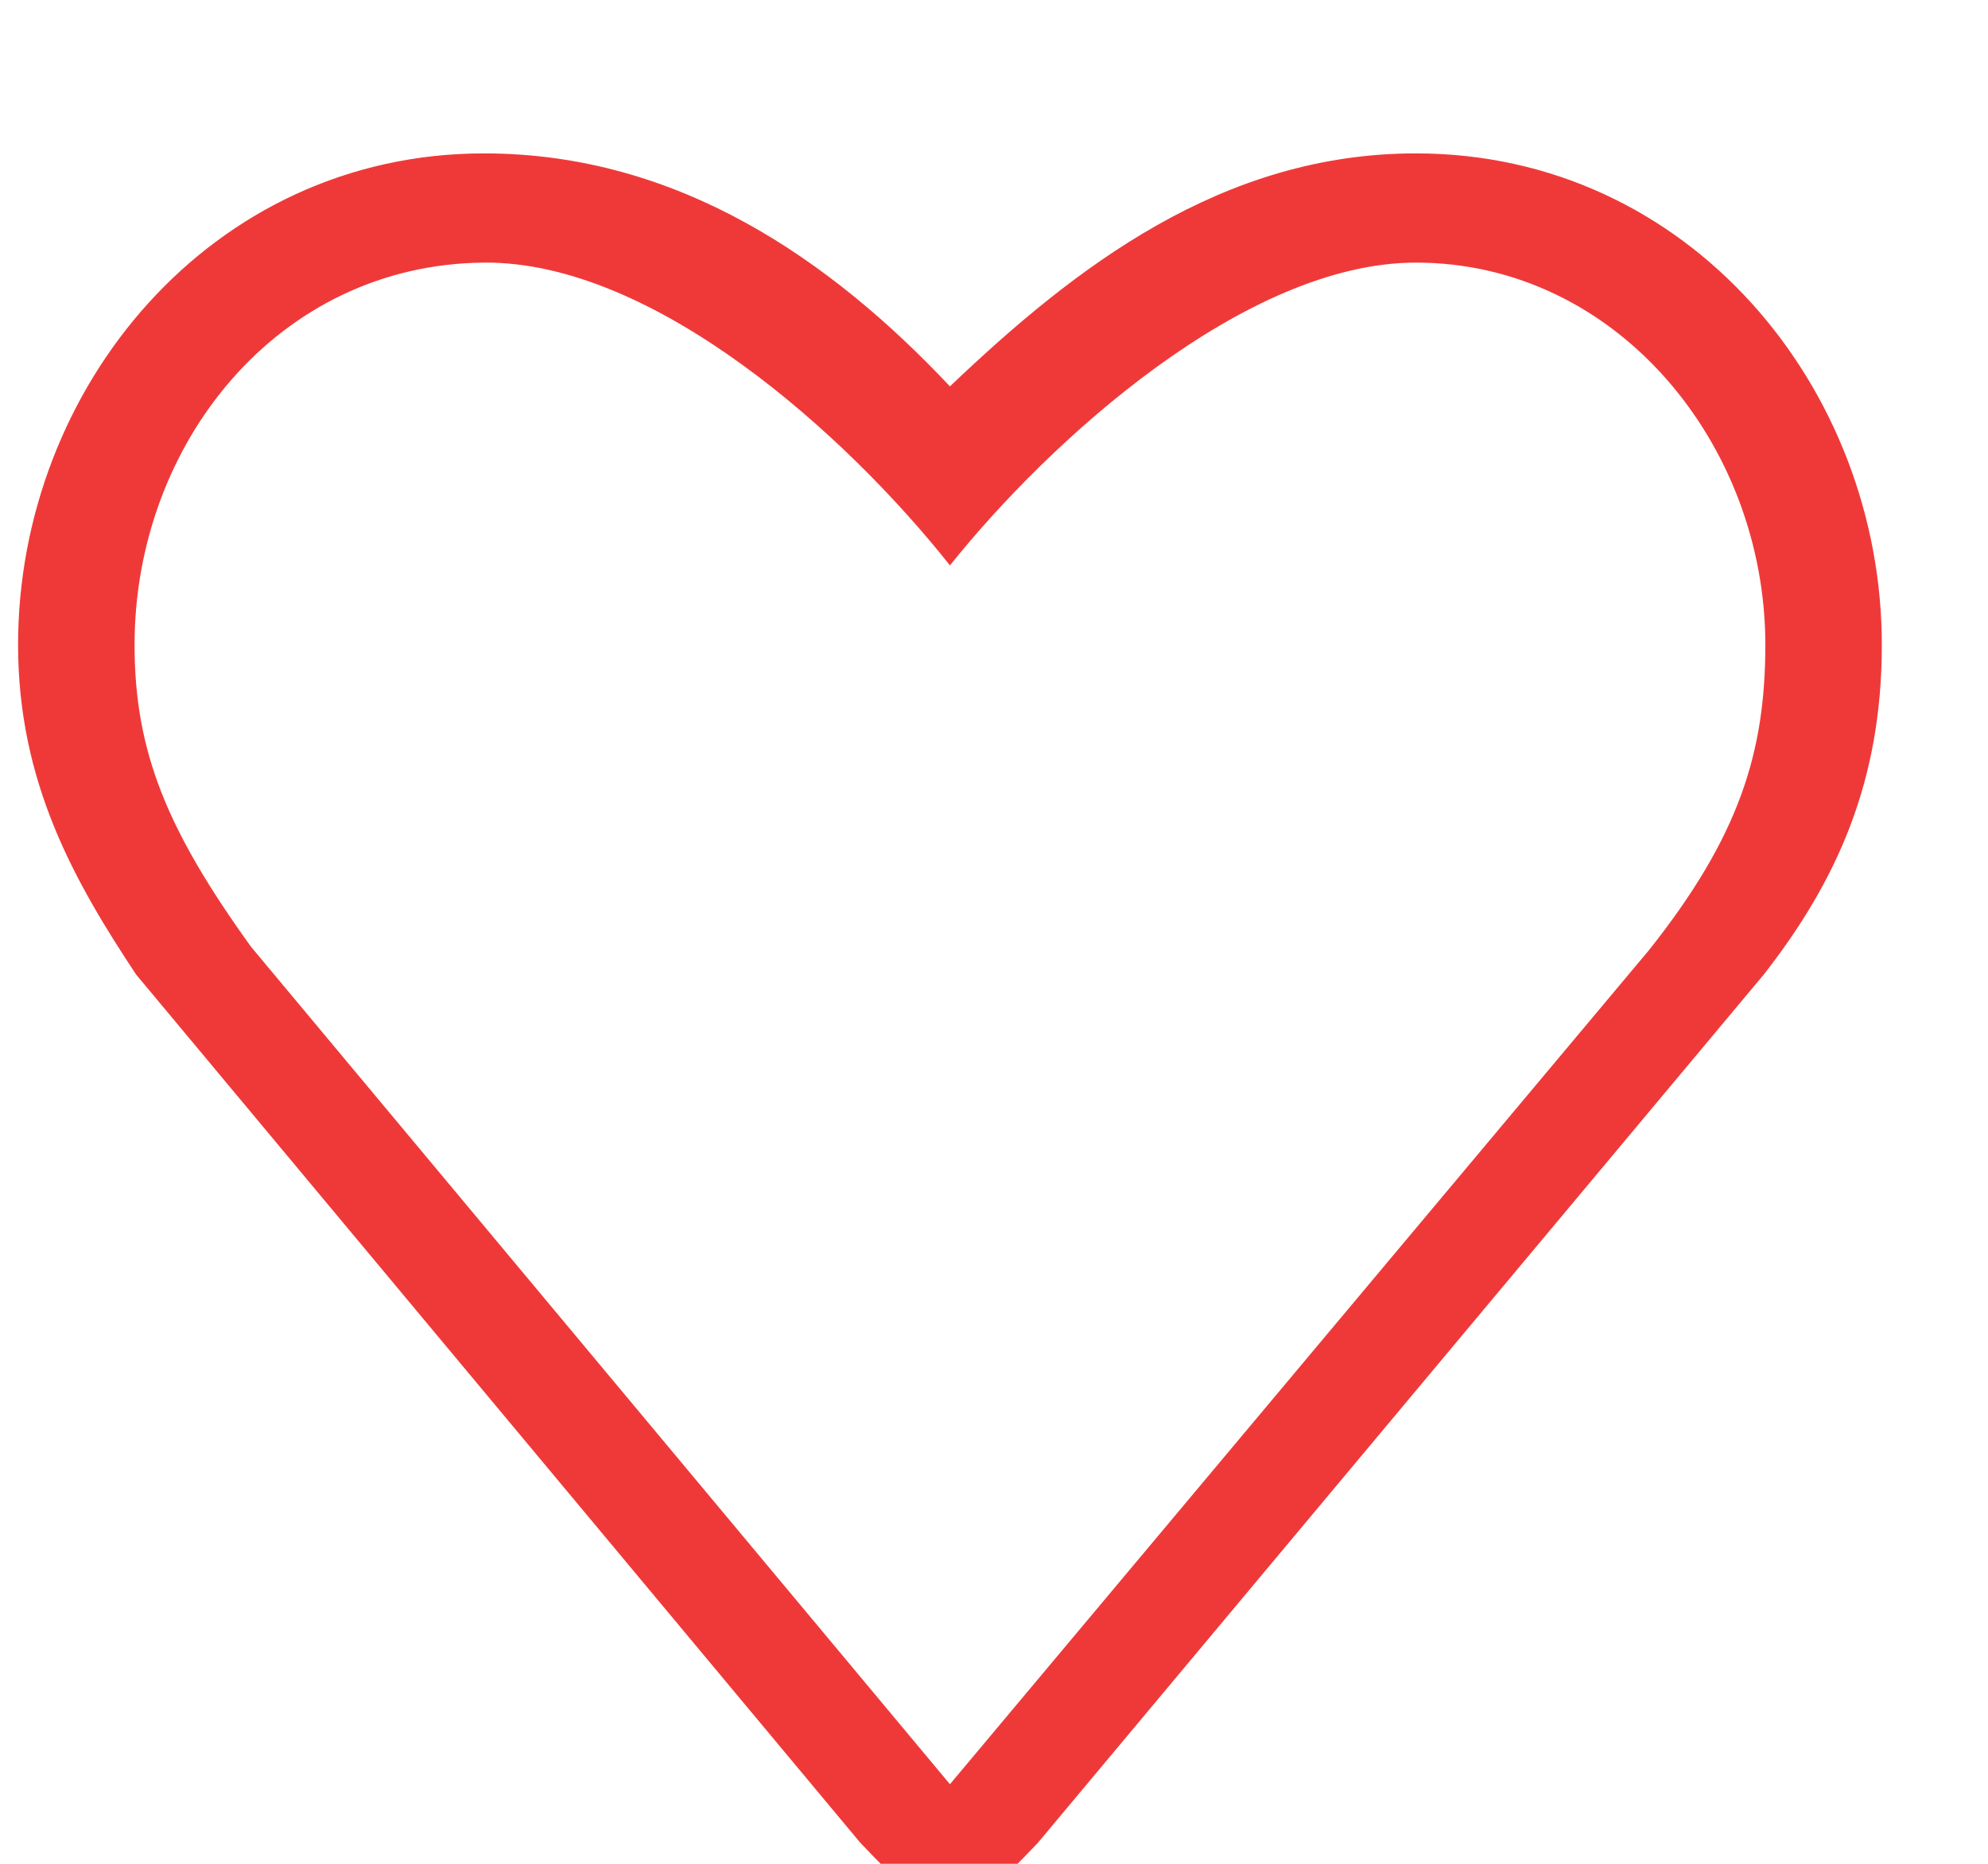 <svg width="32" height="30" viewBox="0 0 32 30" fill="none" xmlns="http://www.w3.org/2000/svg">
<g clip-path="url(#clip0_44_224)">
<g clip-path="url(#clip1_44_224)">
<g clip-path="url(#clip2_44_224)">
<g clip-path="url(#clip3_44_224)">
<path fill-rule="evenodd" clip-rule="evenodd" d="M26.541 15.296L15.291 28.719L4.041 15.24C2.696 13.371 2.166 12.108 2.166 10.379C2.166 7.155 4.468 4.254 7.791 4.227C10.525 4.204 13.624 6.996 15.291 9.101C16.914 7.07 20.057 4.227 22.791 4.227C26.026 4.227 28.416 7.155 28.416 10.379C28.416 12.108 27.997 13.465 26.541 15.296ZM22.791 2.469C19.666 2.469 17.302 4.303 15.291 6.219C13.376 4.185 10.916 2.469 7.791 2.469C3.39 2.469 0.291 6.252 0.291 10.379C0.291 12.593 1.198 14.187 2.19 15.685L13.846 29.659C15.154 31.044 15.402 31.044 16.709 29.659L28.392 15.685C29.56 14.187 30.291 12.593 30.291 10.379C30.291 6.252 27.192 2.469 22.791 2.469Z" fill="#EF3939"/>
</g>
</g>
</g>
</g>
<defs>
<clipPath id="clip0_44_224">
<rect width="31.878" height="30" fill="white" transform="translate(-0.004)"/>
</clipPath>
<clipPath id="clip1_44_224">
<rect width="31.878" height="30" fill="white" transform="translate(0 1)"/>
</clipPath>
<clipPath id="clip2_44_224">
<rect width="31.878" height="30" fill="white" transform="translate(0.099 1)"/>
</clipPath>
<clipPath id="clip3_44_224">
<rect width="30" height="30" fill="white" transform="translate(0.291 2)"/>
</clipPath>
</defs>
</svg>
